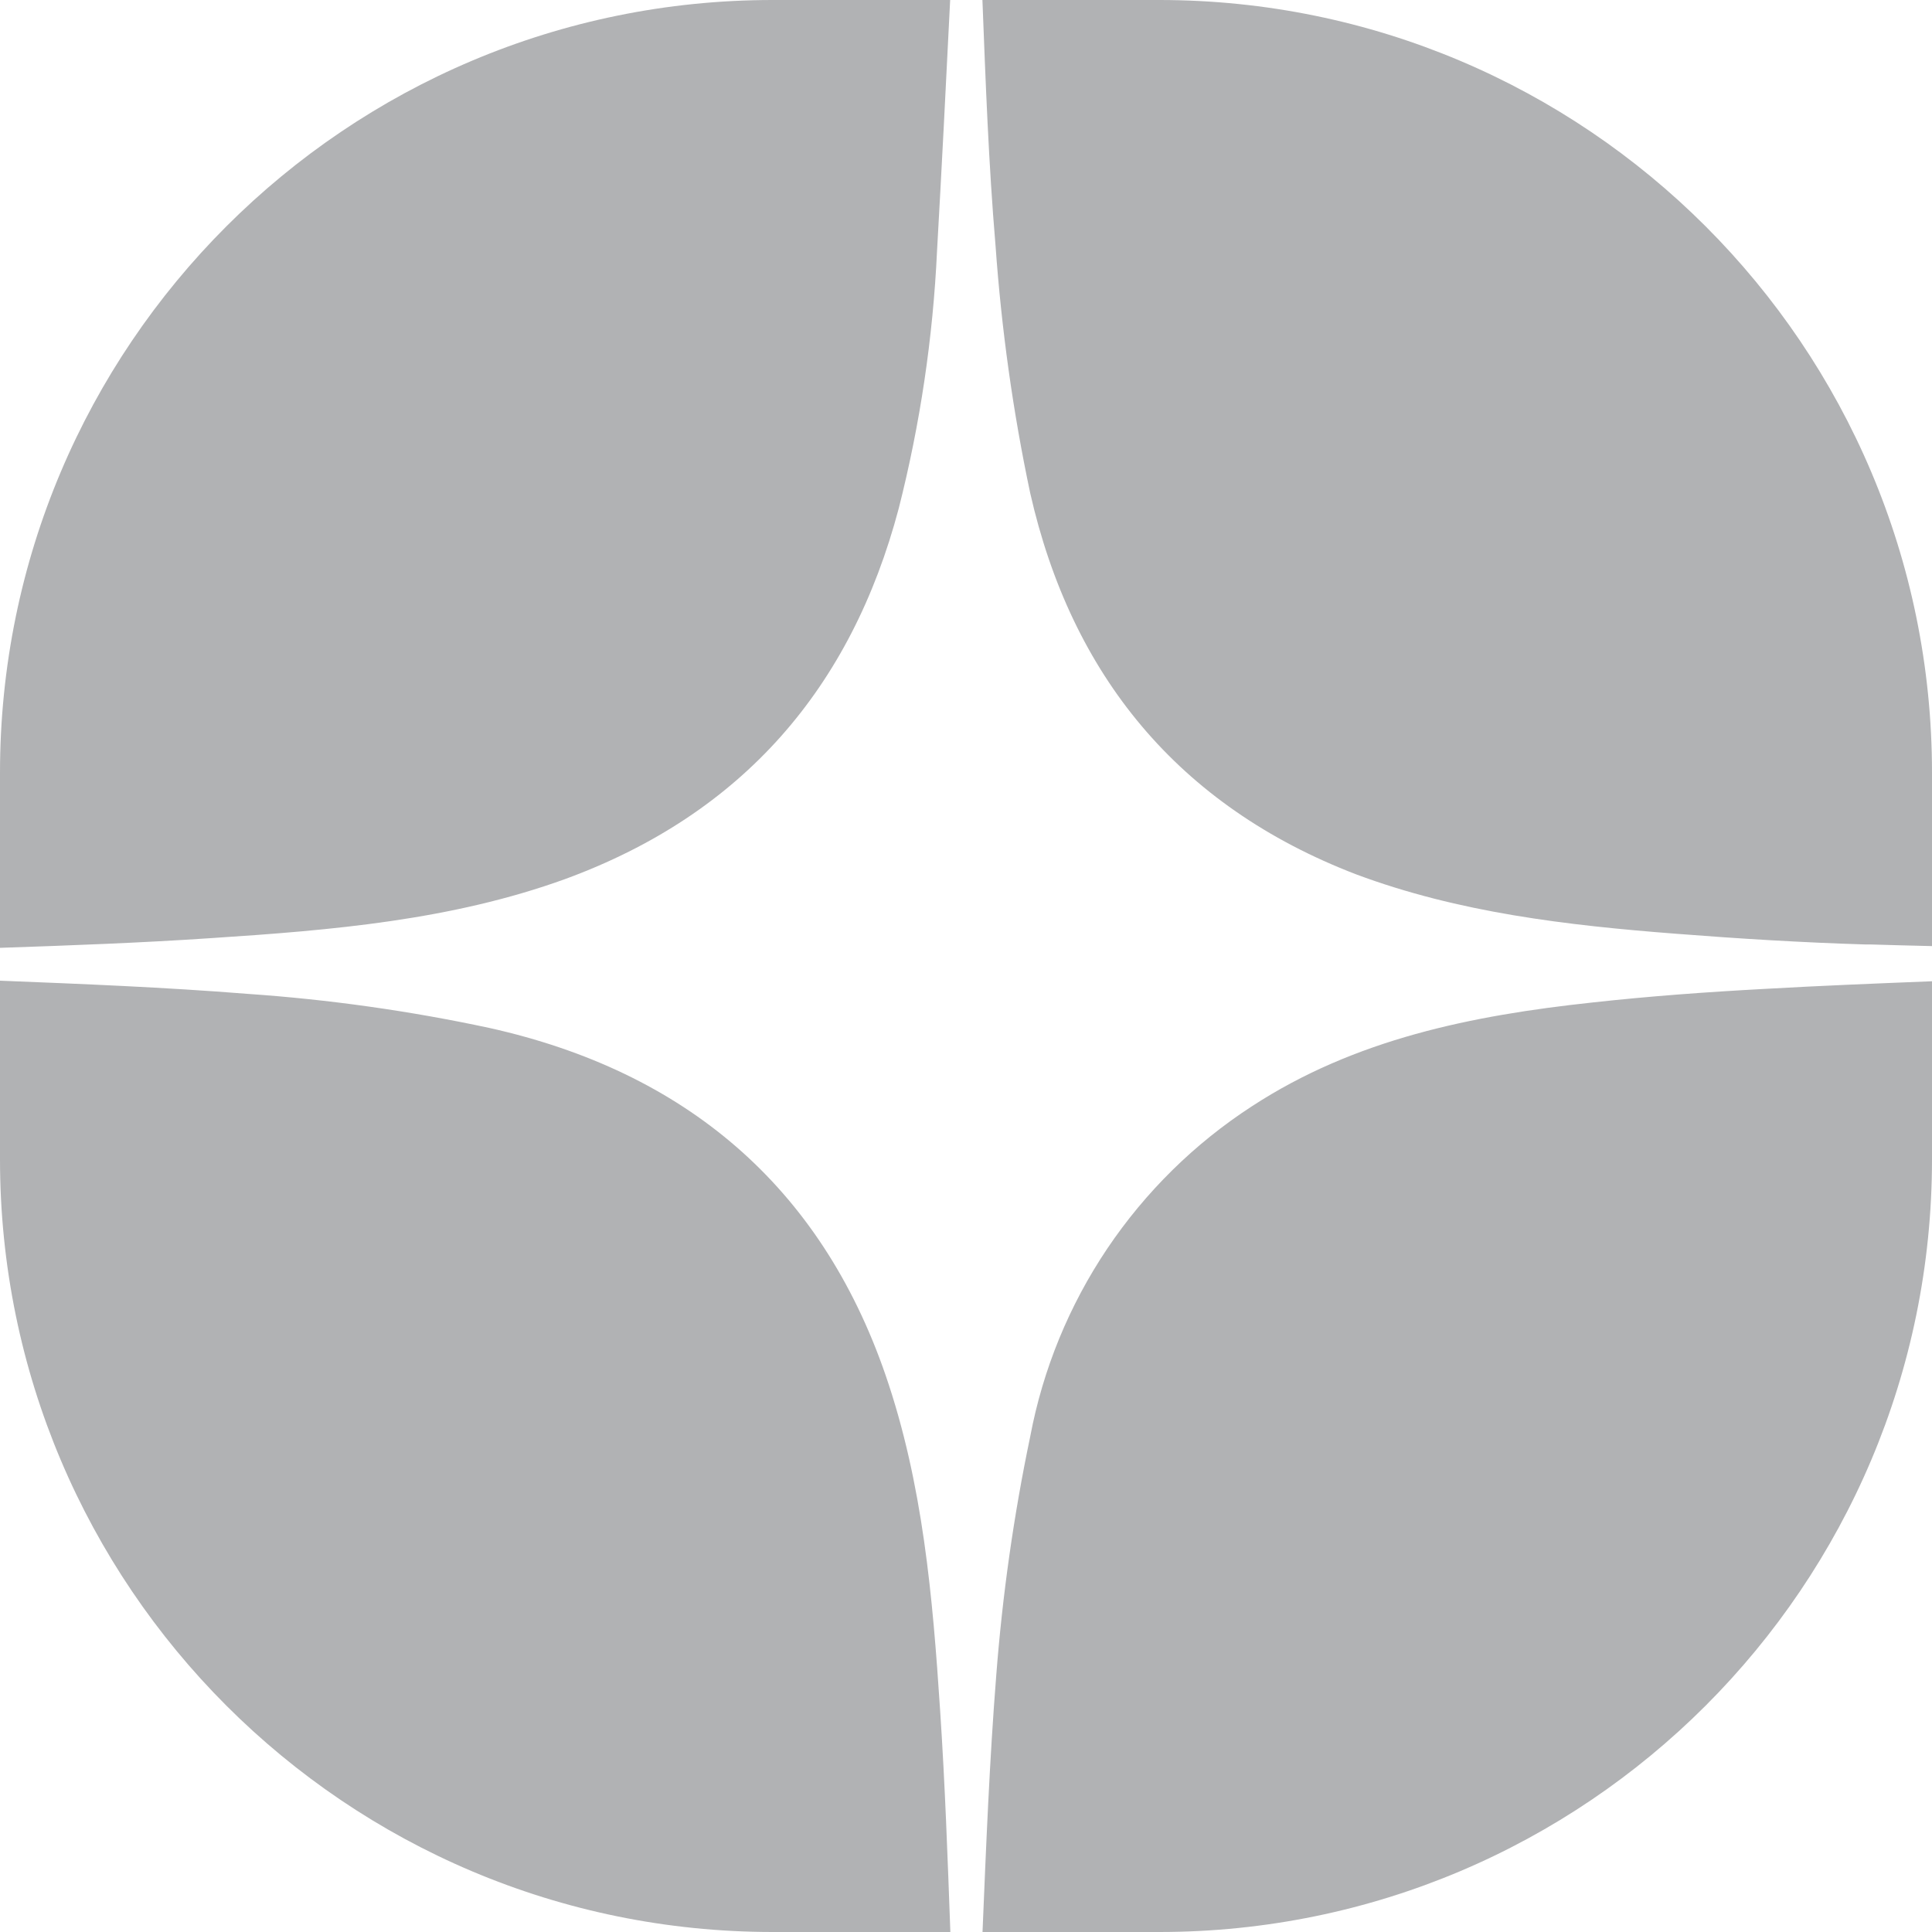 <svg viewBox="0 0 20 20" xmlns="http://www.w3.org/2000/svg" xmlns:xlink="http://www.w3.org/1999/xlink" width="20" height="20" fill="none" customFrame="#000000">
	<g id="яндекс.дзен">
		<rect id="Rectangle 2356" width="35.556" height="35.556" x="-7.777" y="-7.777" rx="8" opacity="0" fill="rgb(59.093,74.629,99.875)" />
		<path id="Subtract" d="M20 10.158C19.422 10.181 18.845 10.204 18.268 10.237C17.673 10.269 17.078 10.312 16.482 10.378C15.238 10.512 14.026 10.756 12.96 11.452C12.366 11.837 11.857 12.339 11.462 12.926C11.067 13.514 10.796 14.175 10.665 14.87C10.494 15.687 10.377 16.513 10.313 17.345C10.243 18.228 10.208 19.114 10.171 20L12 20C16.418 20 20 16.418 20 12L20 10.158ZM9.838 20C9.81 19.234 9.783 18.469 9.732 17.704C9.655 16.532 9.554 15.358 9.167 14.234C8.492 12.275 7.089 11.091 5.065 10.641C4.239 10.464 3.401 10.346 2.557 10.288C1.706 10.22 0.853 10.186 8.65974e-15 10.152L0 12C0 16.418 3.582 20 8 20L9.838 20ZM20 9.794L20 8C20 3.582 16.418 0 12 0L10.17 0C10.203 0.849 10.234 1.699 10.306 2.546C10.367 3.406 10.486 4.262 10.665 5.106C11.091 6.985 12.194 8.343 14.038 9.051C15.101 9.448 16.221 9.579 17.348 9.666C18 9.717 18.653 9.757 19.308 9.777L19.363 9.777C19.548 9.783 19.767 9.788 20 9.794ZM9.836 0L8 0C3.582 0 0 3.582 0 8L0 9.812C0.735 9.787 1.468 9.76 2.192 9.711C3.43 9.63 4.672 9.527 5.853 9.099C7.694 8.423 8.813 7.116 9.304 5.262C9.525 4.391 9.658 3.499 9.7 2.601C9.749 1.734 9.793 0.869 9.836 0Z" fill="rgb(177,178,180)" fill-rule="evenodd" />
	</g>
</svg>
